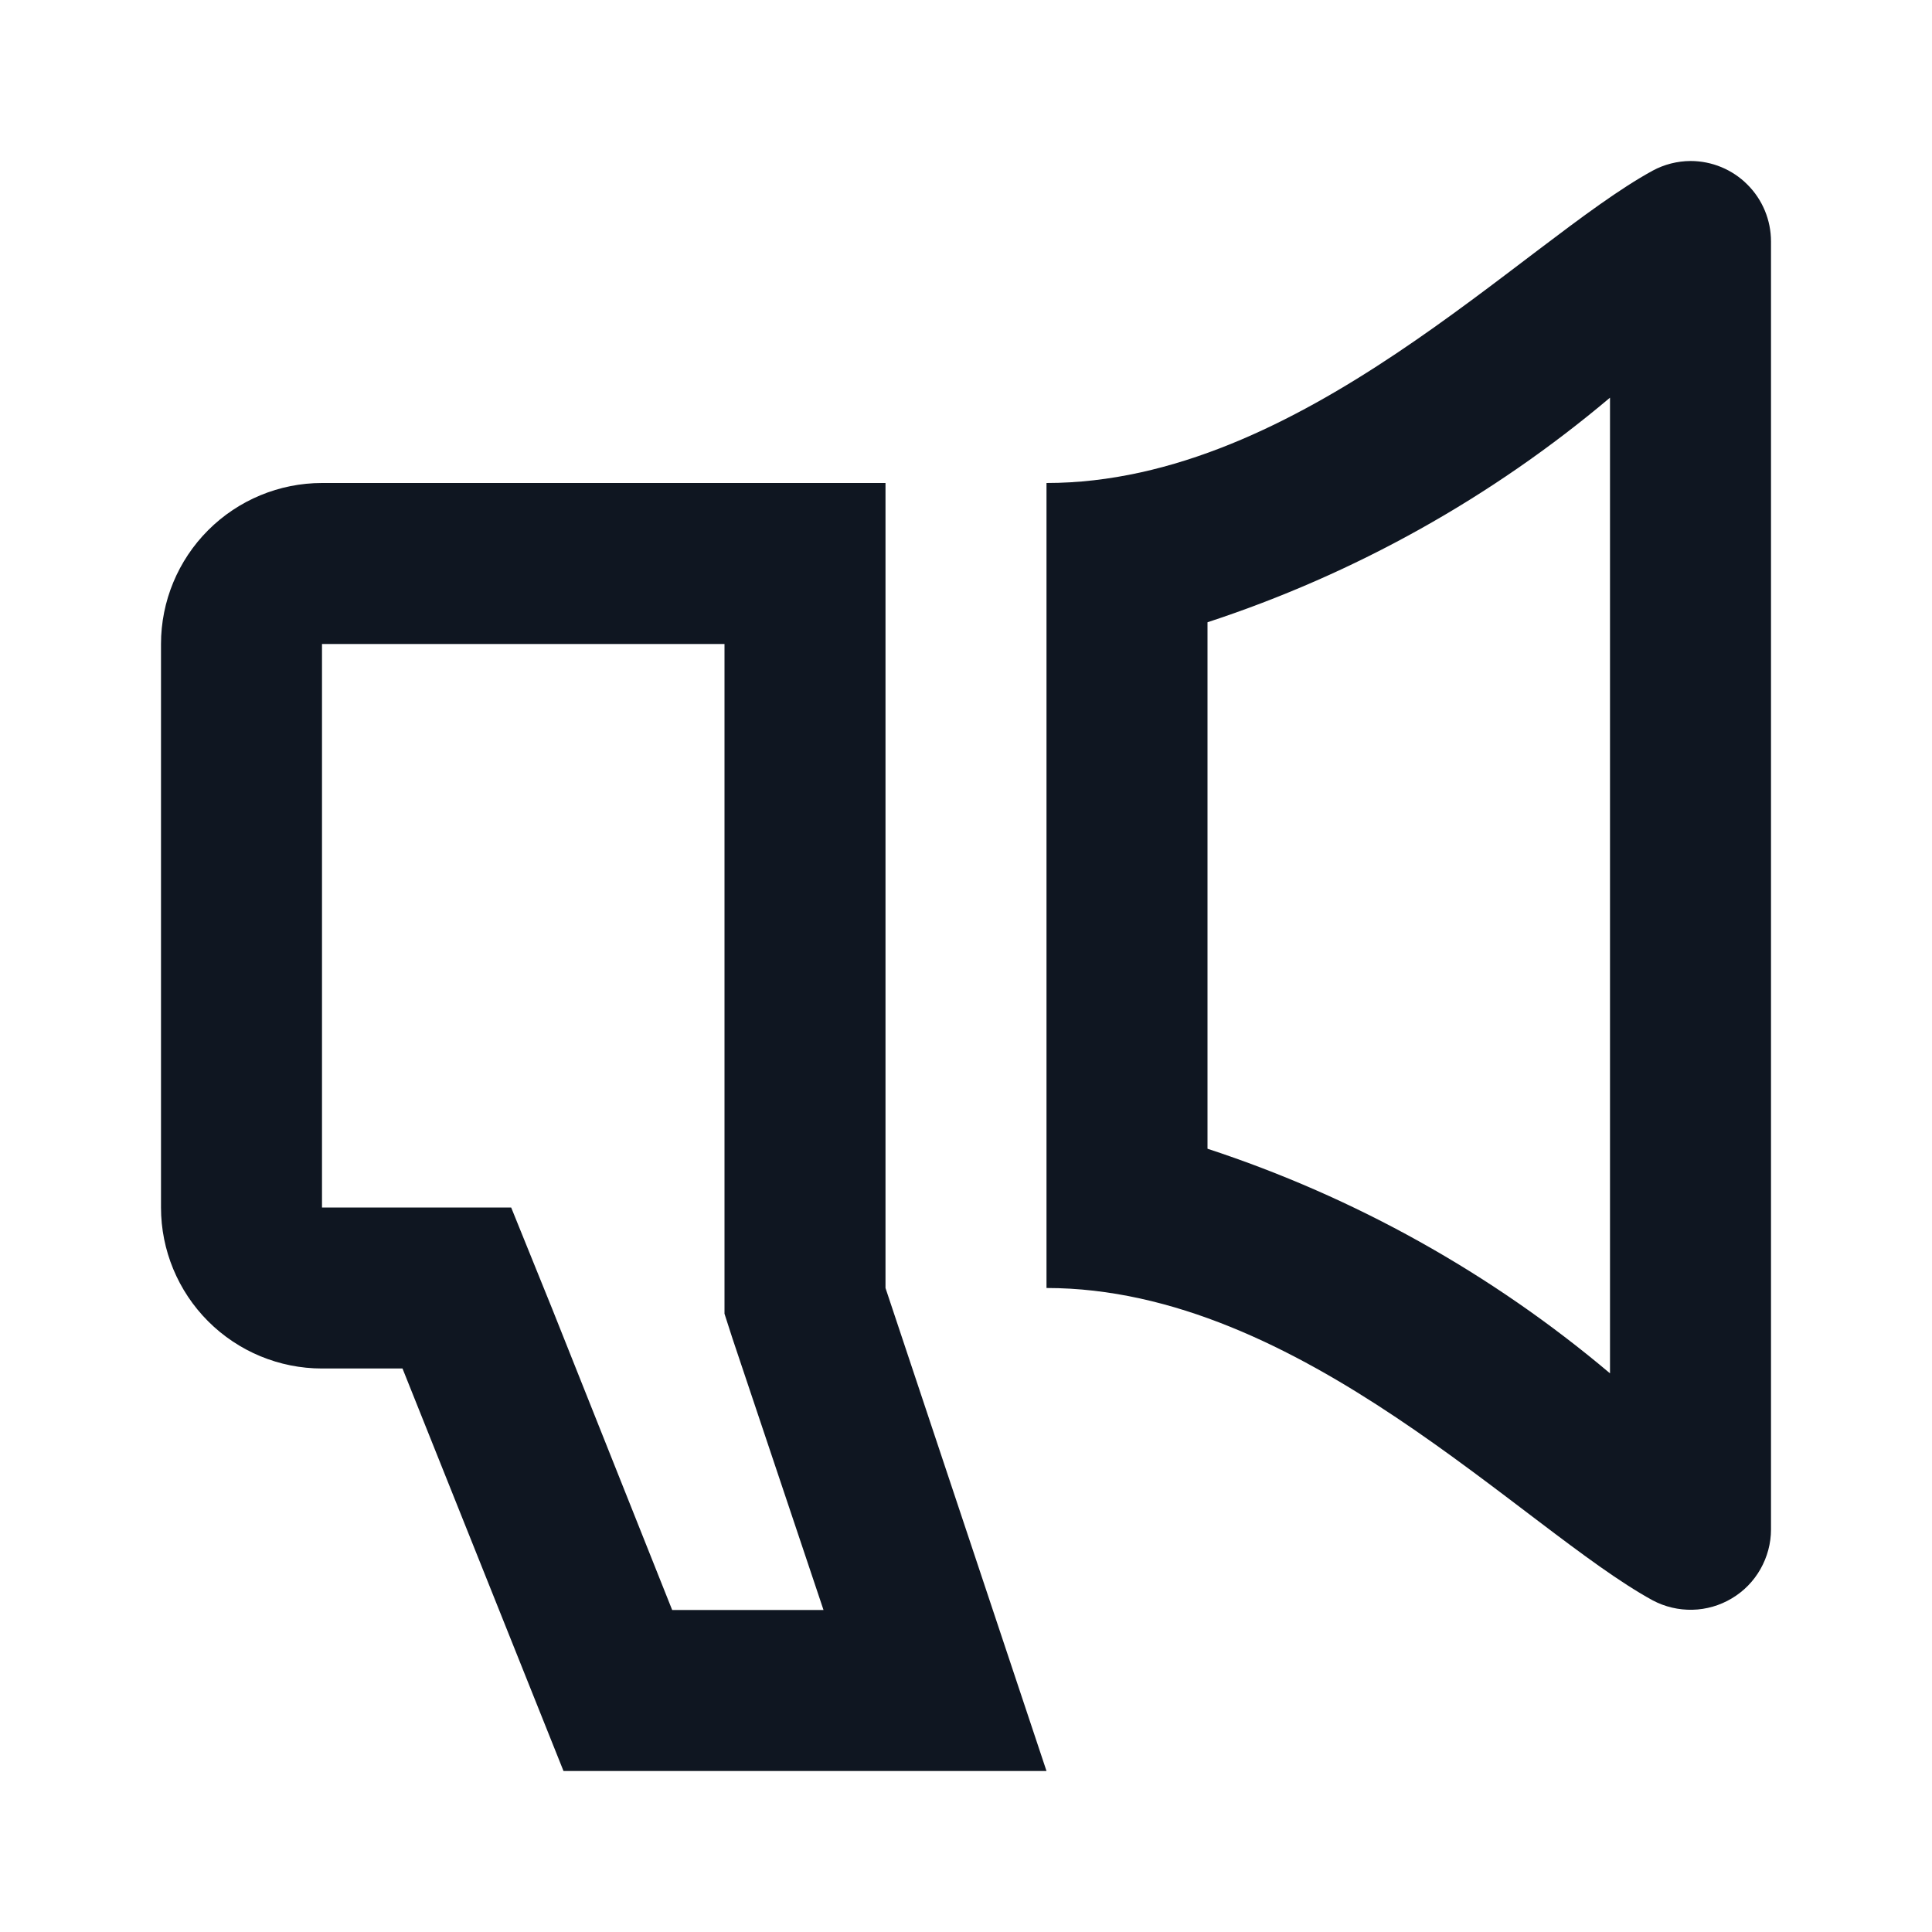 <svg width="24" height="24" viewBox="0 0 24 24" fill="none" xmlns="http://www.w3.org/2000/svg">
<path d="M9 8V16.32L9.1 16.63L10.23 20H8.35L6.86 16.26L6.35 15H4V8H9ZM11 6H4C3.47 6 2.961 6.211 2.586 6.586C2.211 6.961 2 7.47 2 8V15C2 15.53 2.211 16.039 2.586 16.414C2.961 16.789 3.47 17 4 17H5L7 22H13L11 16V6ZM20 4.94V17.06C18.528 15.818 16.83 14.87 15 14.27V7.73C16.83 7.13 18.528 6.182 20 4.94ZM21 2C20.836 2.001 20.674 2.042 20.53 2.12C18.92 3 16.16 6 13 6V16C16.16 16 18.92 19 20.53 19.88C20.682 19.961 20.853 20.001 21.025 19.997C21.197 19.993 21.366 19.944 21.514 19.855C21.662 19.767 21.784 19.642 21.869 19.492C21.954 19.342 22 19.172 22 19V3C22 2.735 21.895 2.48 21.707 2.293C21.52 2.105 21.265 2 21 2Z" fill="#0F1621"/>
</svg>
